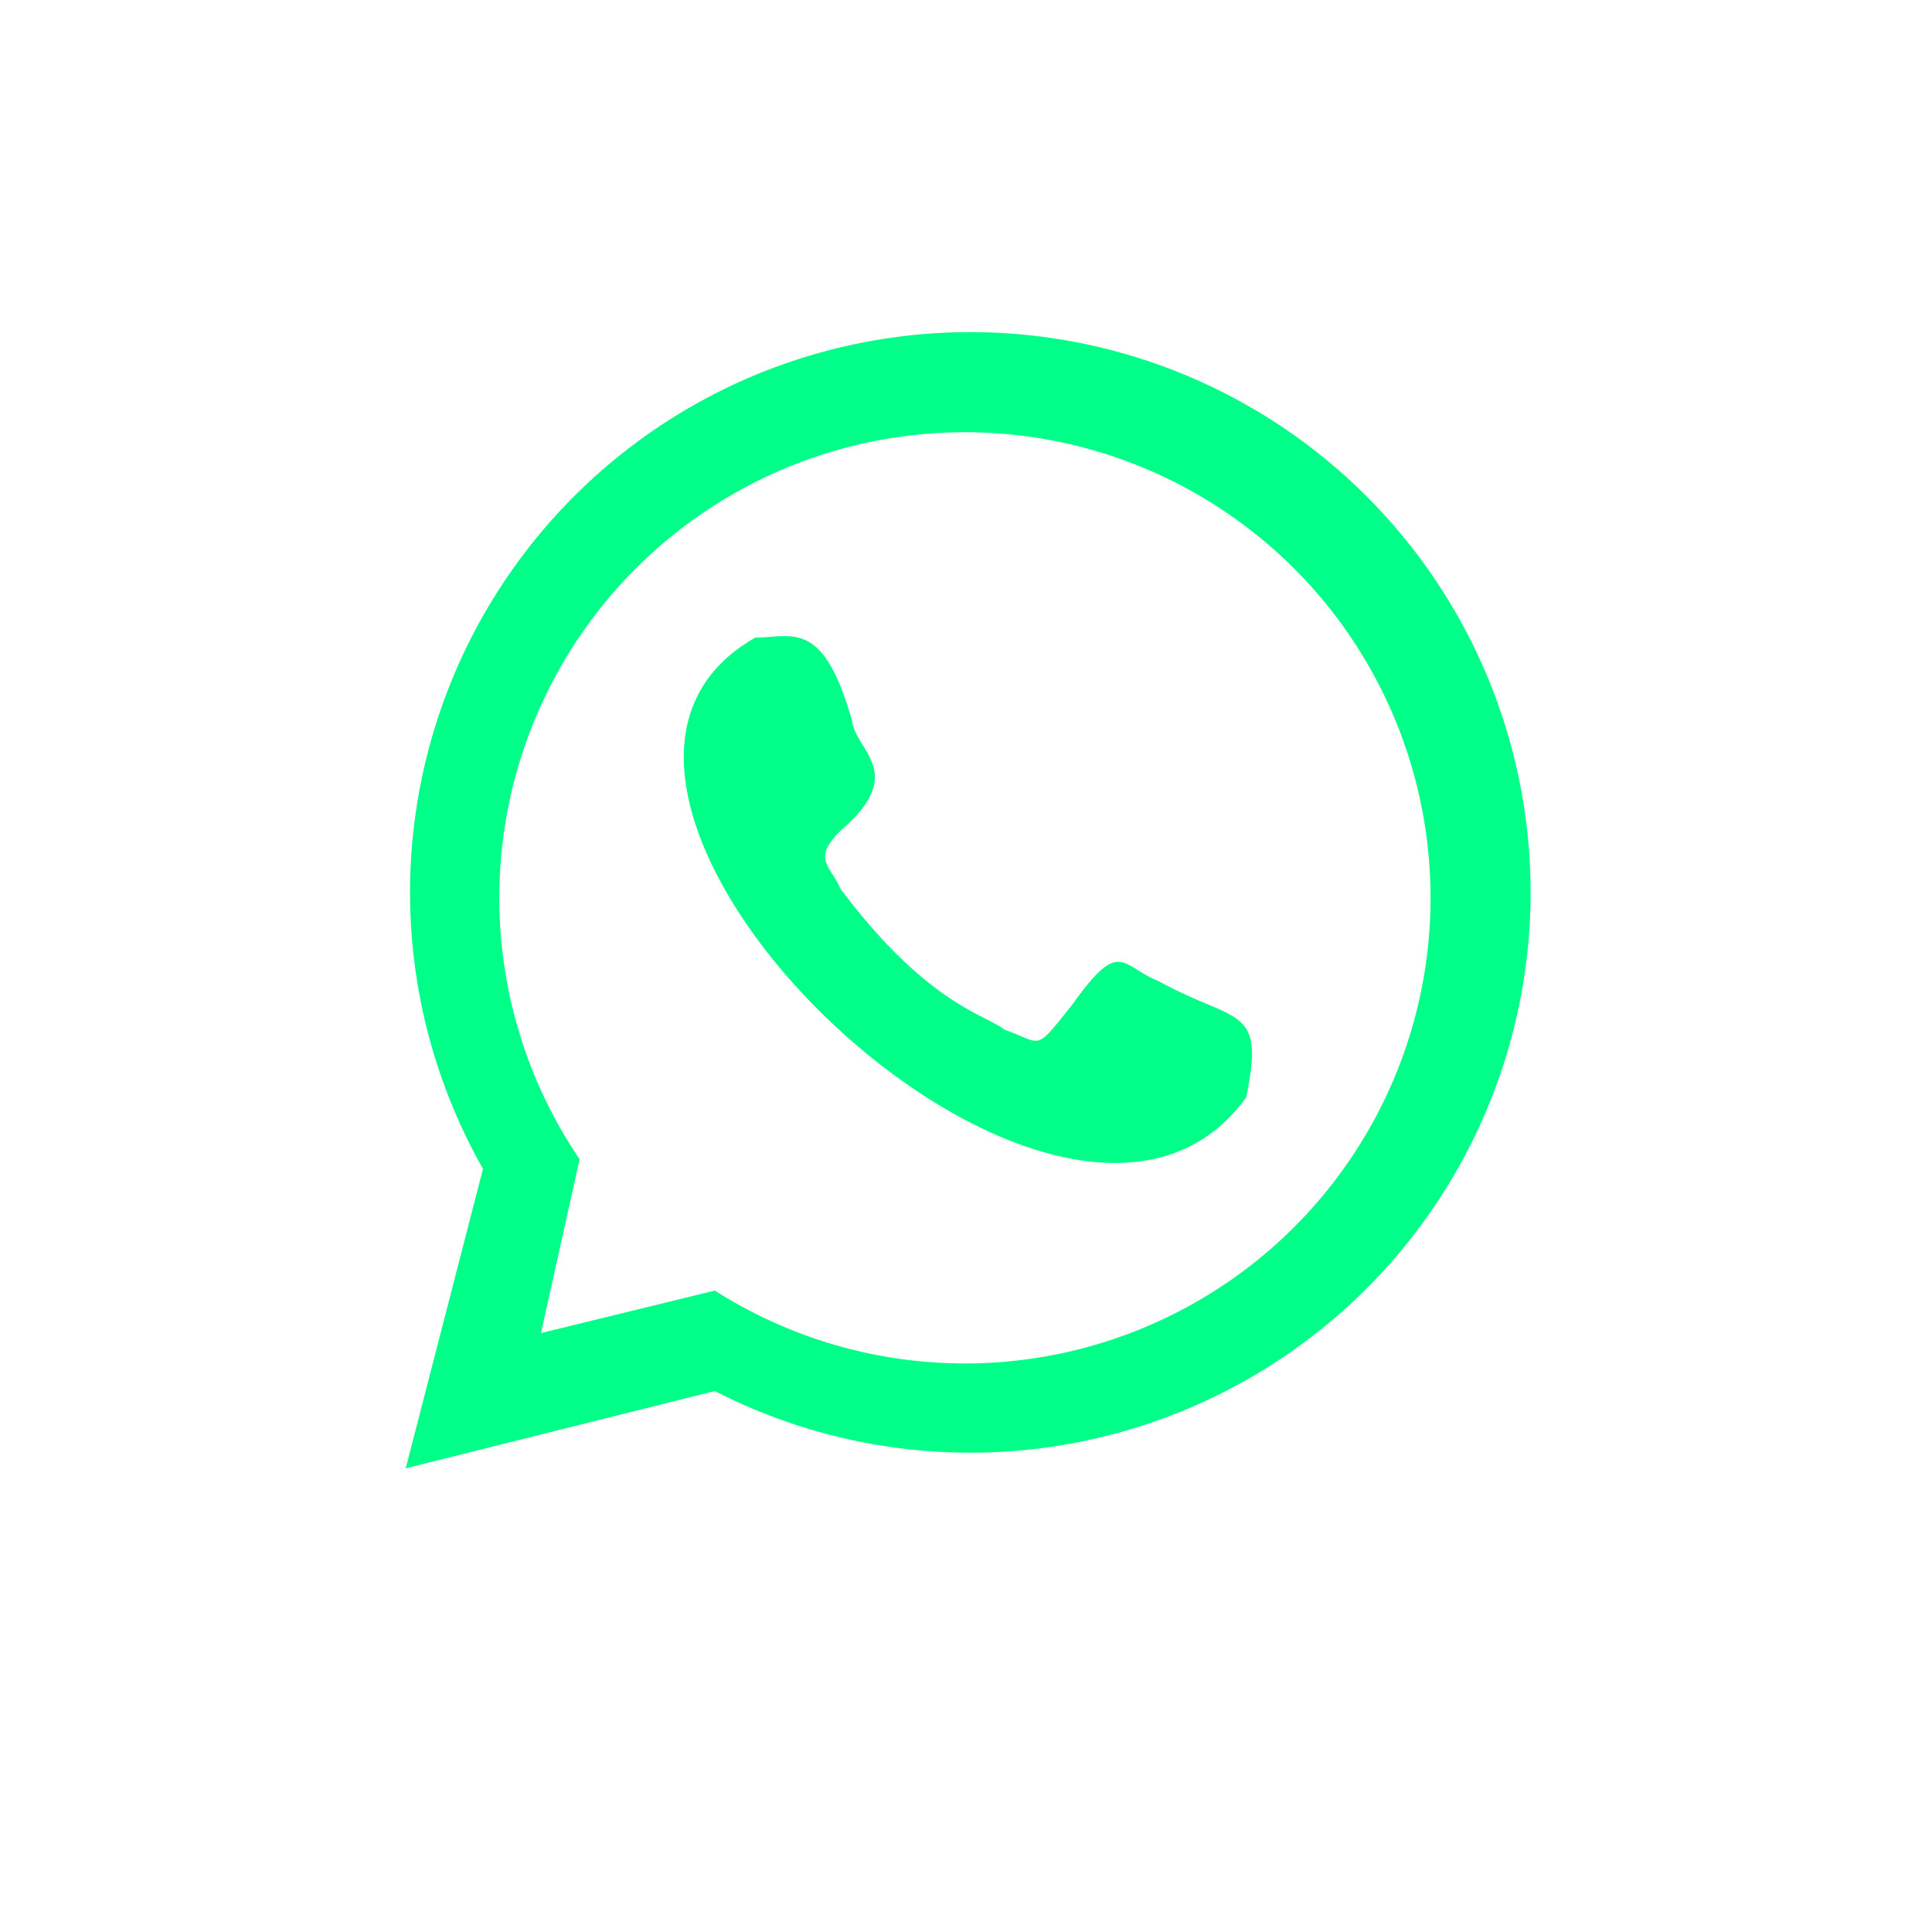 <svg version="1.1" xmlns="http://www.w3.org/2000/svg" xmlns:xlink="http://www.w3.org/1999/xlink" viewBox="0 0 100 100">
    <path style="
        fill: #00ff88;
        fill-rule: evenodd;
        stroke: tomato; 
        stroke-width: 0;"
        
        d=" M 21    76
            L 25    60.5
            A 29    29      0 1 1   37    72
            L 21    76

            M 28    69
            L 30    60
            A 24.1  24.1    0 1 1   37    66.8
            L 28    69 Z

            M 39.1  33
            C 25    41      55      70,     64.5    56.8
            C 65.5  52      64      53,     60      50.8
            C 58    50      58      48.5,   55.5    52
            C 53.5  54.5    54      54,     52      53.3
            C 51    52.5    48      52,     43.5    46
            C 43    44.8    42      44.5,   43.50   43
            C 47    40      44.3    38.9,   44.1    37.3
            C 42.6  32      41      33,     39.1    33 Z

        "
        />

</svg> 